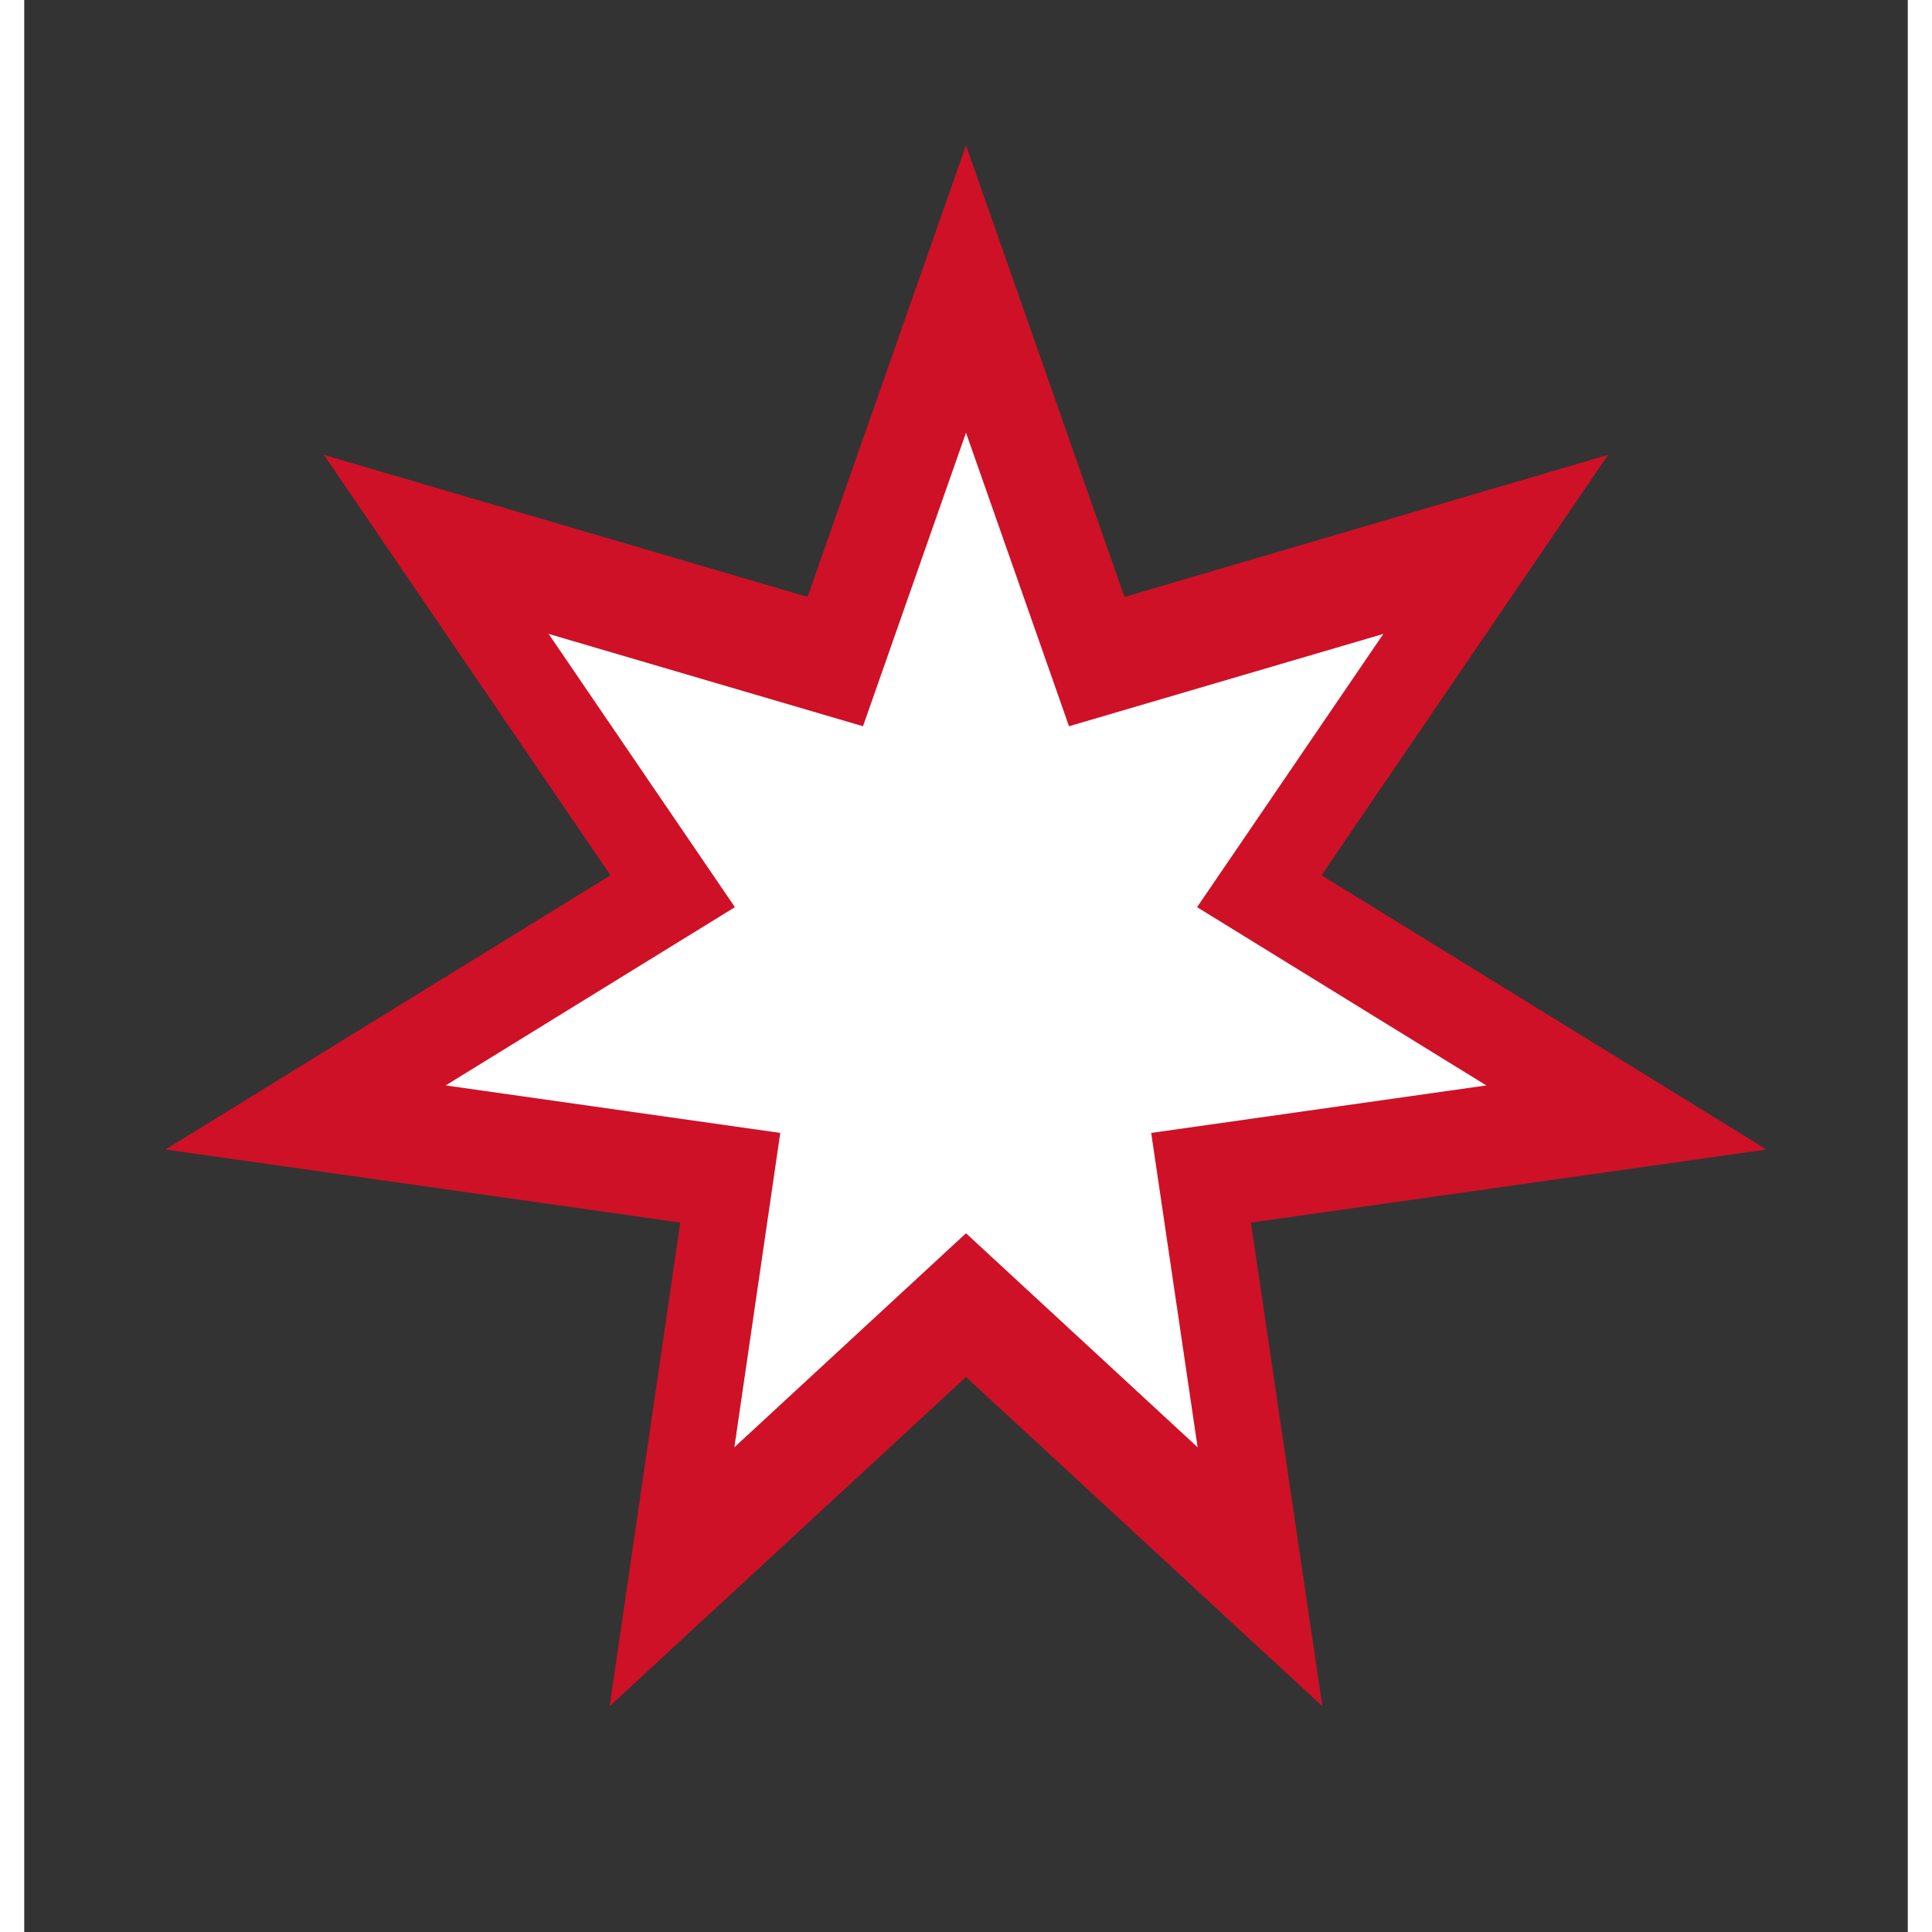<svg width='15' height='15' viewBox='-1.147 -1.177 2.294 2.353' id='JOD' xmlns='http://www.w3.org/2000/svg'><rect x="-1.147" y="-1.177" width="2.294" height="2.353" fill="#333333" stroke="none"/><defs><path id='s' d='M0 -1l-.193 .55L-.782 -.623l.349 .512L-.975 .223l.627 .089 -.086 .589L0 .5 .434 .901 .347 .312 .975 .223 .433 -.111 .782 -.623 .193 -.45Z'/></defs><use href='#s' fill='#CE1126'/><use href='#s' fill='#FFF' transform='scale(.65)'/></svg>
